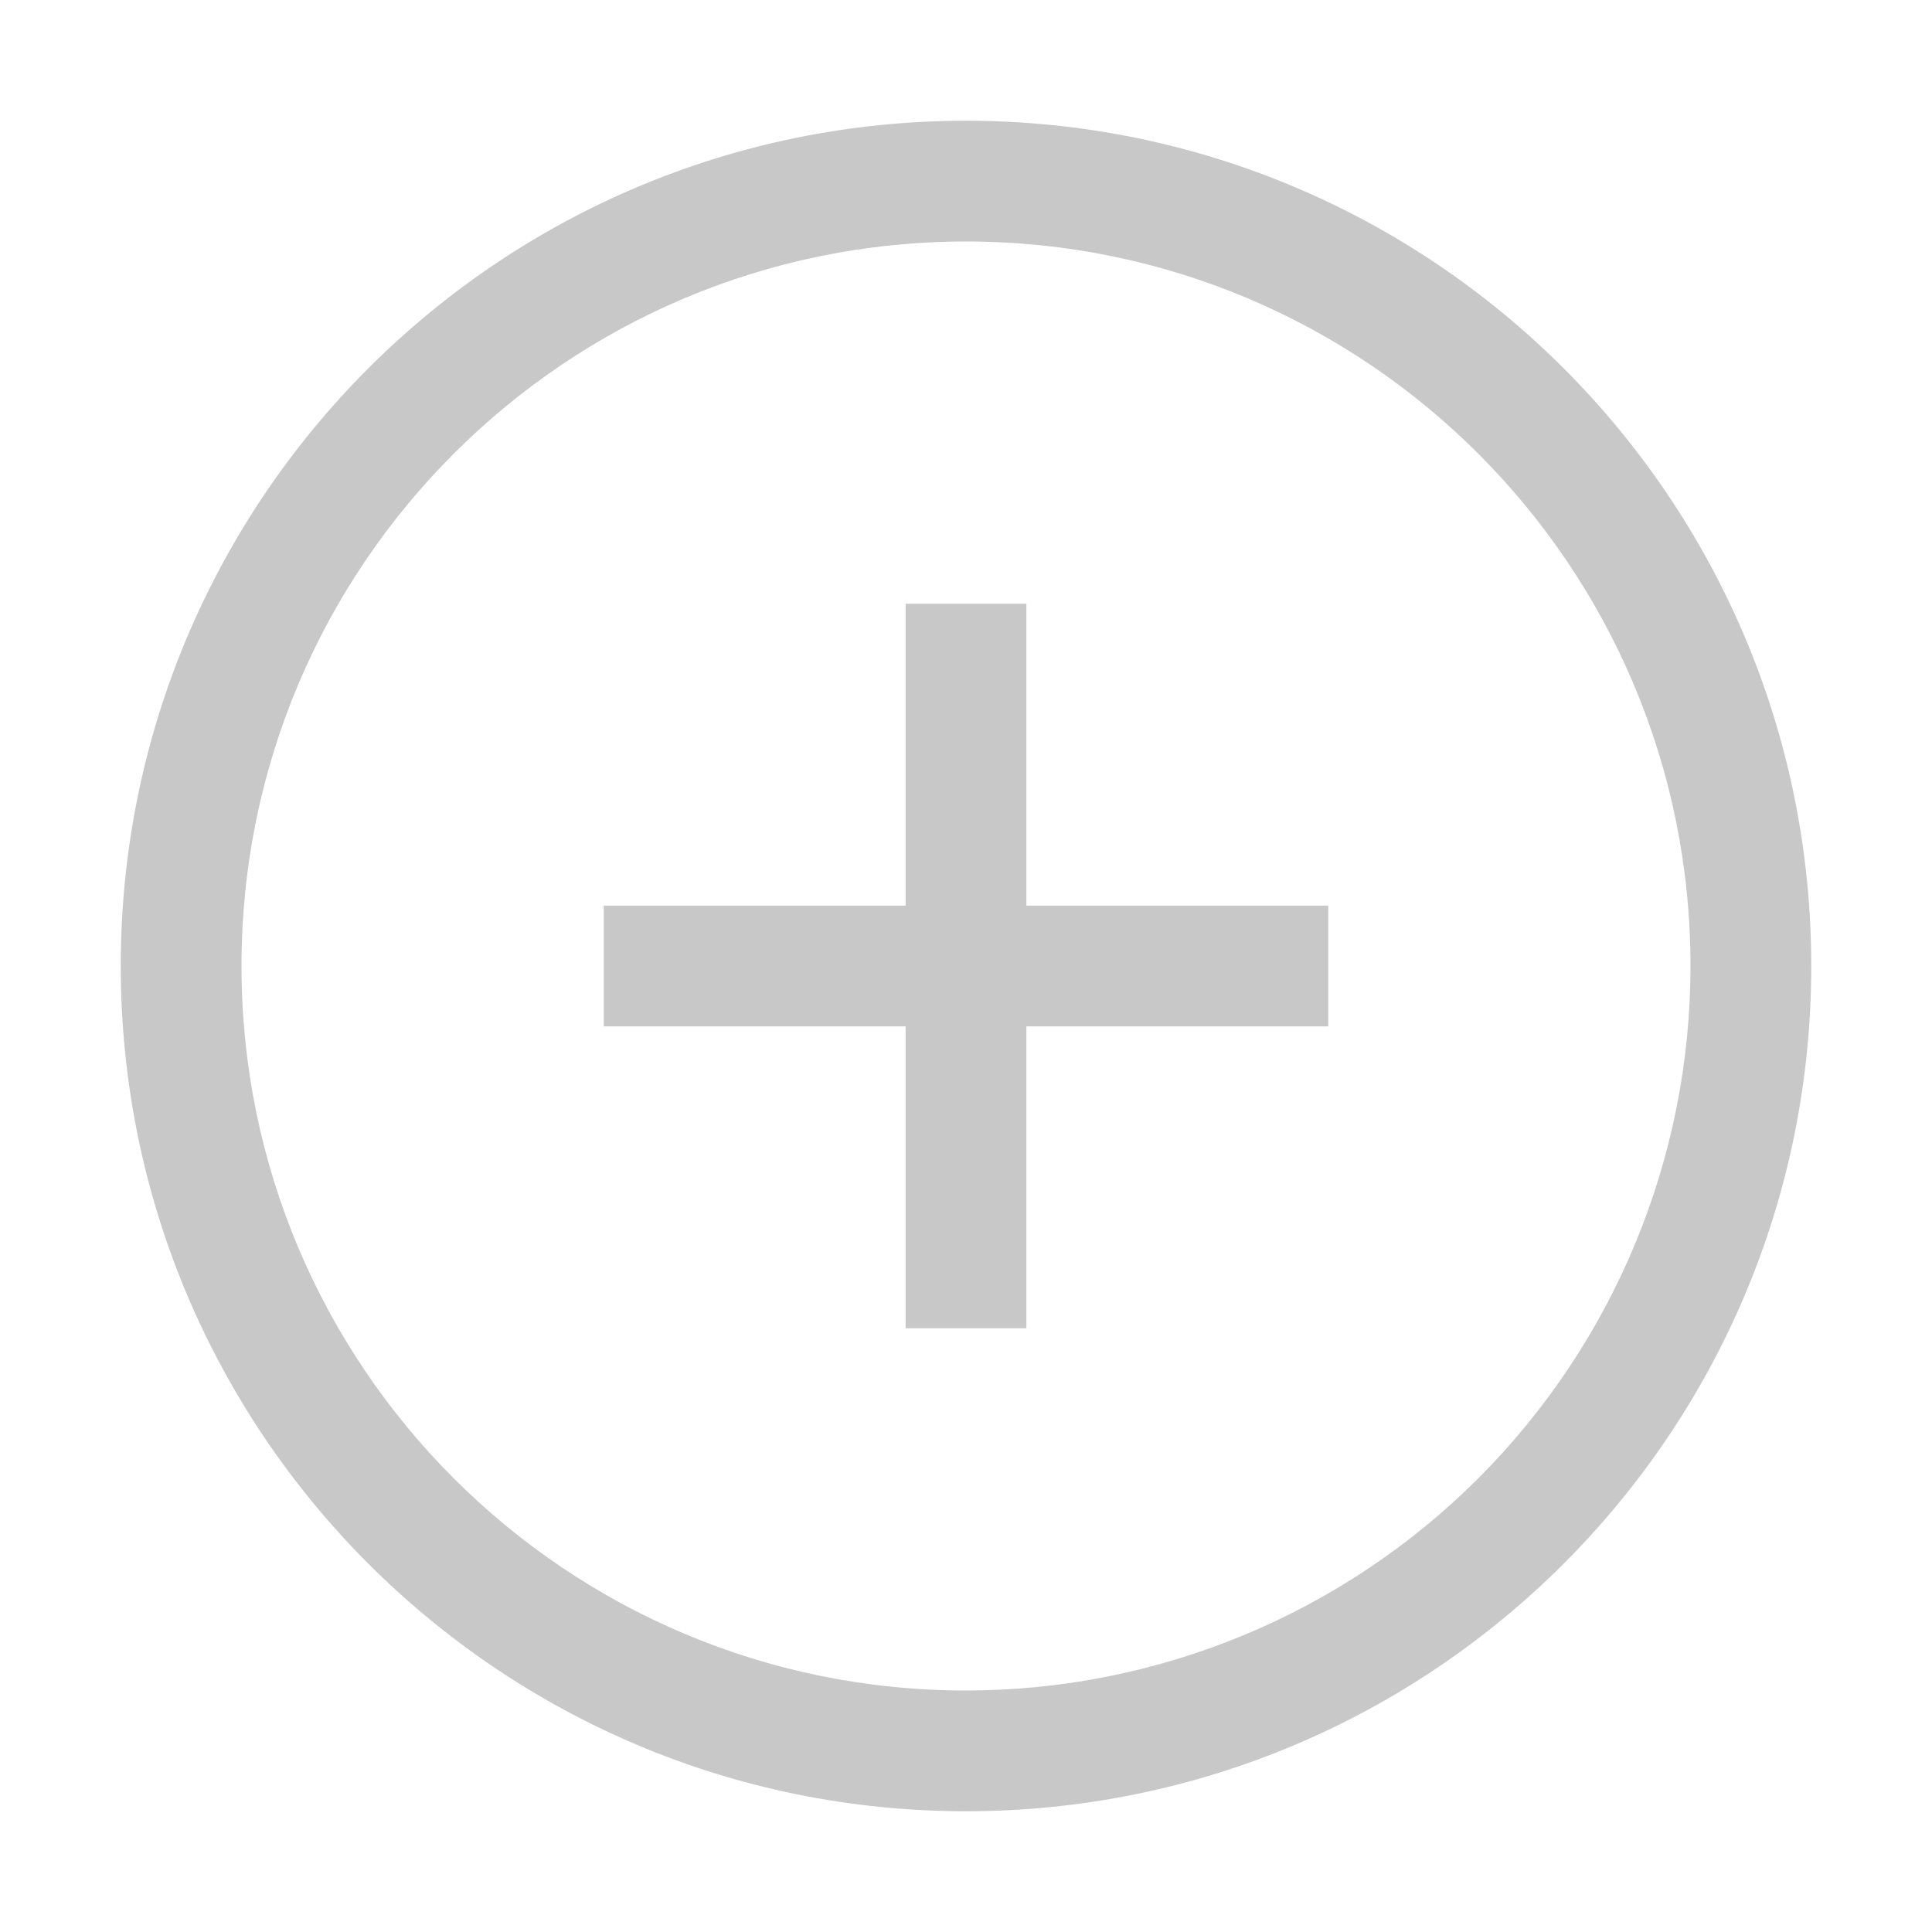 <svg version="1.1" xmlns="http://www.w3.org/2000/svg" width="1024" height="1024" viewBox="0 0 1024 1024">
    <path style="fill: #C8C8C8" d="M512 128.001c212.078 0 383.999 171.923 383.999 383.999 0 101.843-40.457 199.515-112.47 271.529s-169.687 112.47-271.529 112.47c-212.078 0-383.999-171.923-383.999-383.999s171.923-383.999 383.999-383.999v0zM512 64c-247.424 0-448 200.576-448 448s200.576 448 448 448c247.424 0 448-200.576 448-448s-200.576-448-448-448v0zM543.999 319.999h-64.001v159.999h-159.999v64.001h159.999v159.999h64.001v-159.999h159.999v-64.001h-159.999v-159.999z"></path>
</svg>
